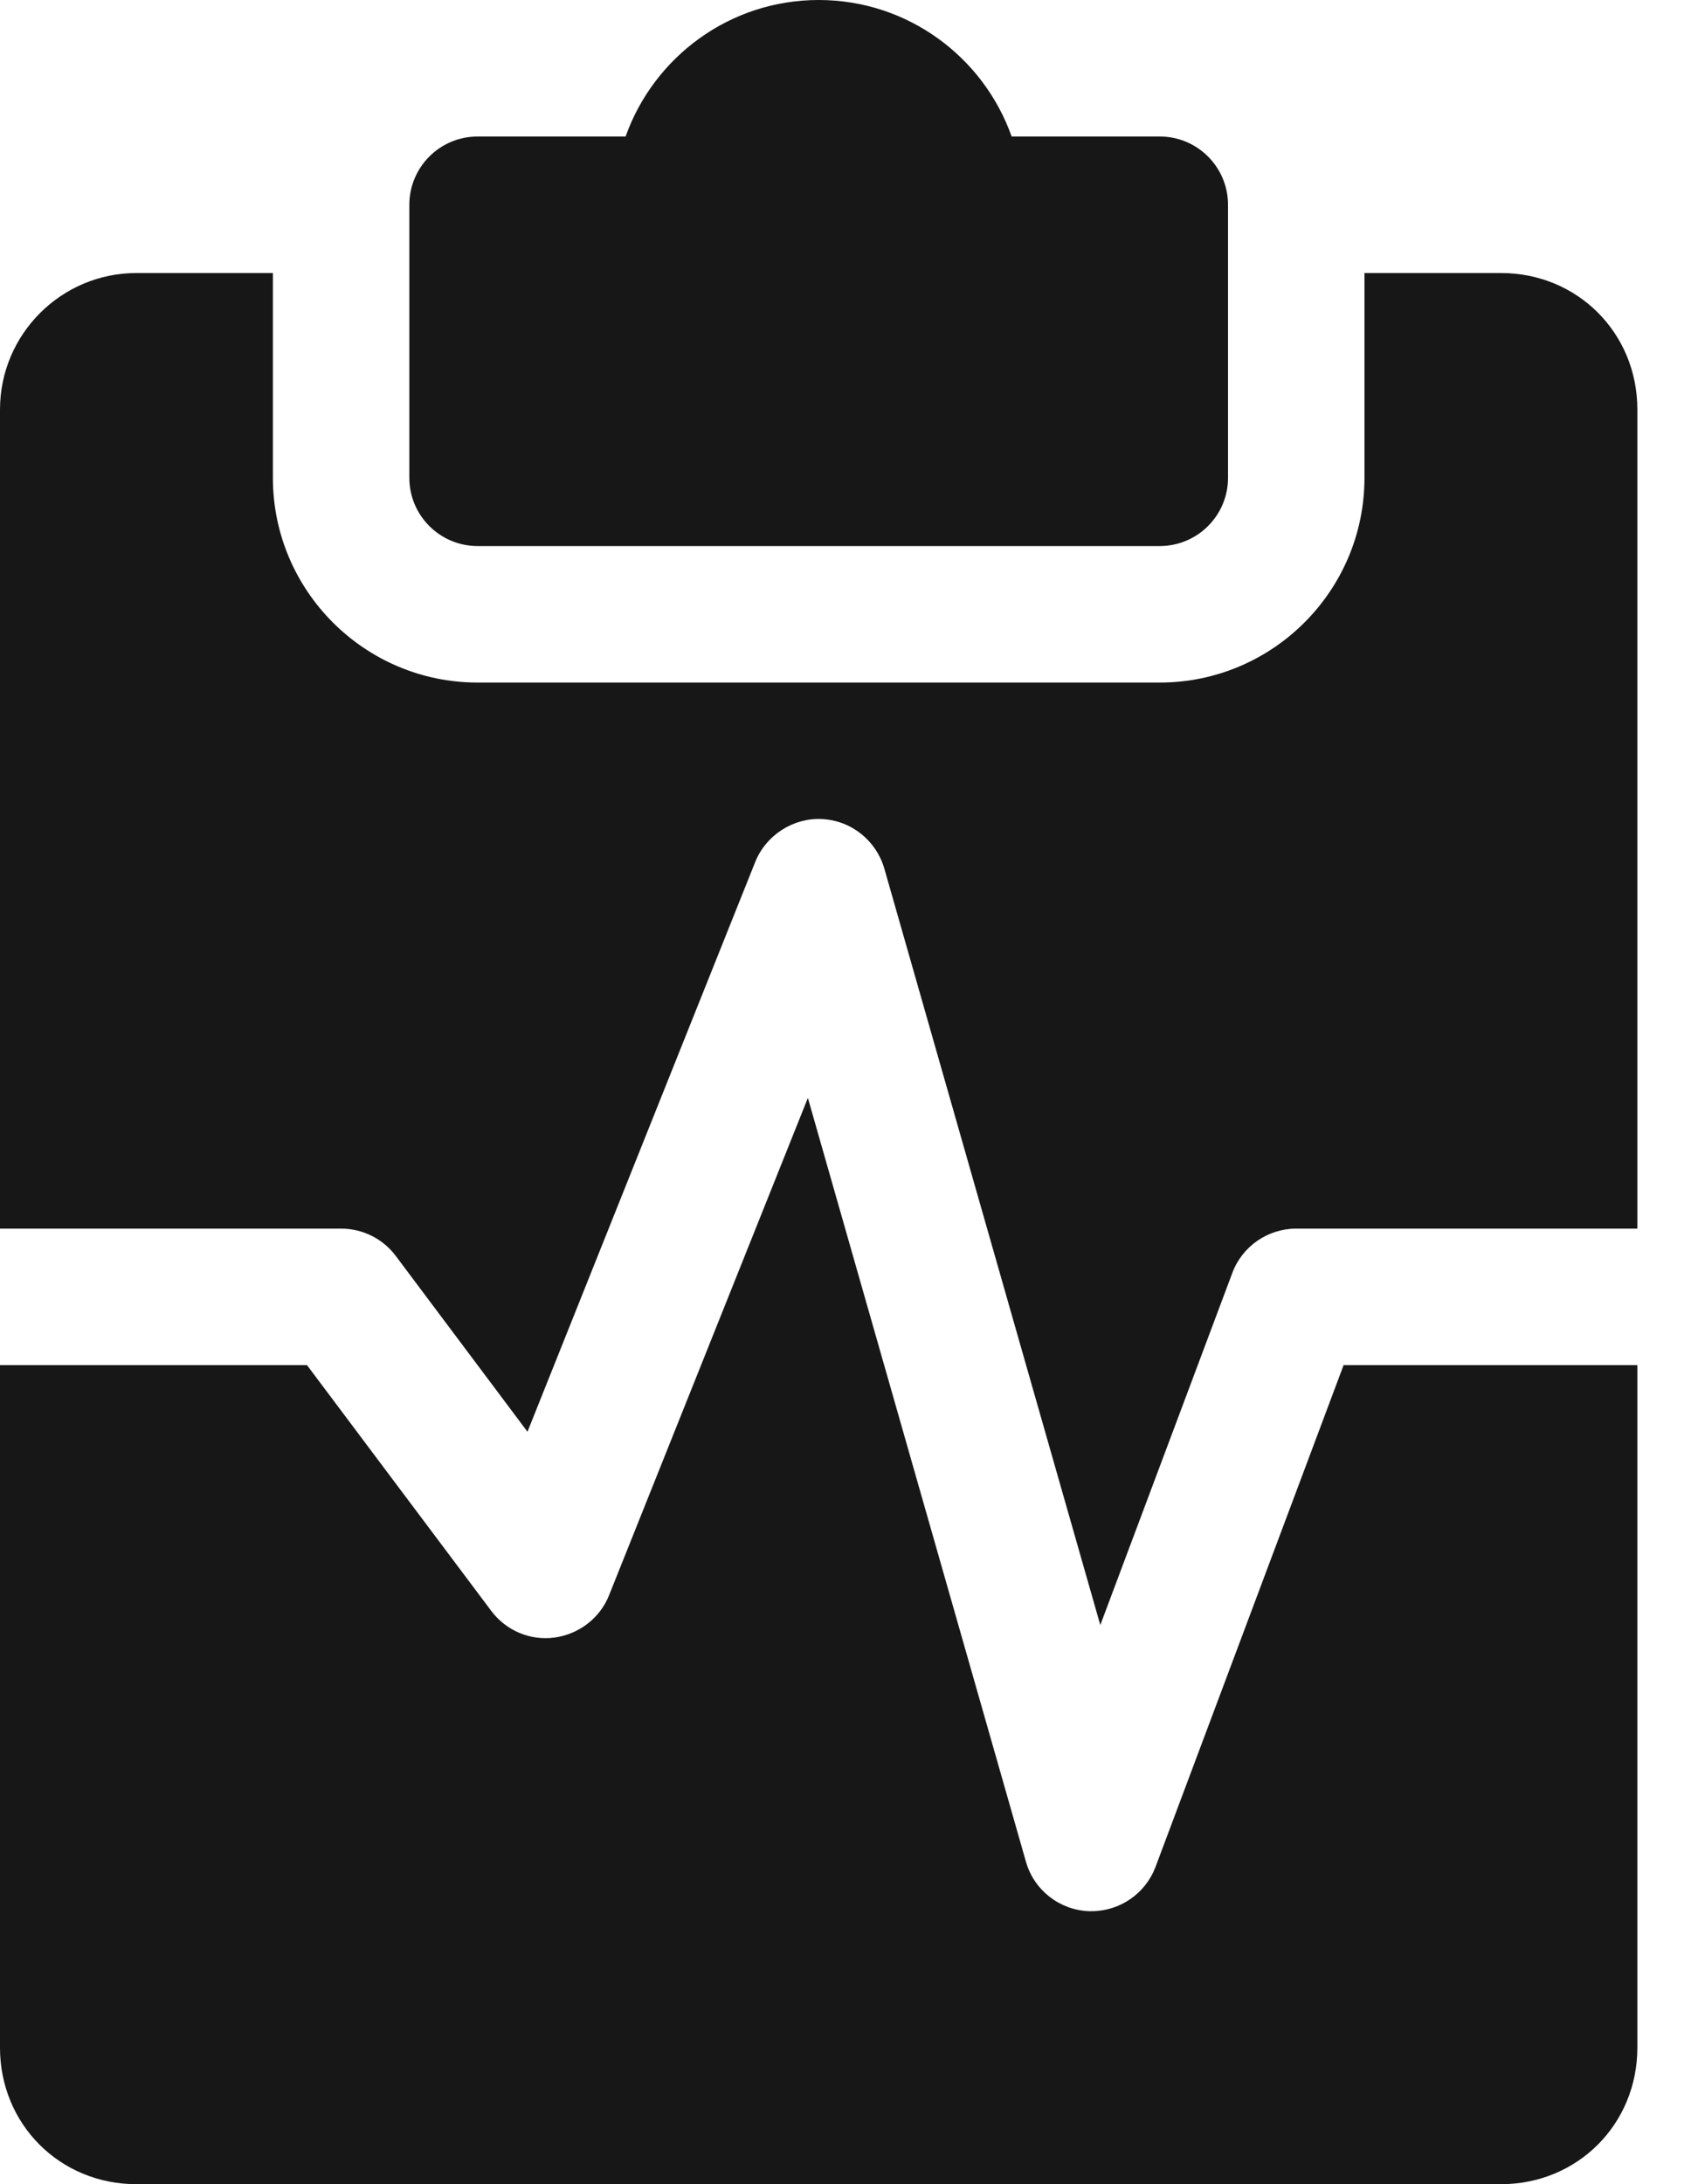 <svg width="14" height="18" viewBox="0 0 14 18" fill="none" xmlns="http://www.w3.org/2000/svg">
<path d="M9.562 1.125H8.341C8.109 0.47 7.484 0 6.75 0C6.016 0 5.391 0.47 5.158 1.125H3.938C3.627 1.125 3.375 1.377 3.375 1.688V3.938C3.375 4.248 3.627 4.5 3.938 4.5H9.562C9.873 4.5 10.125 4.248 10.125 3.938V1.688C10.125 1.377 9.873 1.125 9.562 1.125Z" fill="#171717"/>
<path d="M11.078 11.25L9.527 15.386C9.444 15.605 9.234 15.75 9 15.75C8.992 15.75 8.984 15.75 8.976 15.75C8.735 15.74 8.525 15.576 8.459 15.343L6.661 9.048L5.022 13.146C4.947 13.335 4.774 13.467 4.573 13.495C4.371 13.523 4.171 13.437 4.05 13.275L2.531 11.25H0V16.875C0 17.506 0.494 18 1.125 18H12.375C13.006 18 13.5 17.506 13.5 16.875V11.25H11.078Z" fill="#171717"/>
<path d="M12.375 2.25H11.25V3.938C11.25 4.868 10.493 5.625 9.562 5.625H3.938C3.007 5.625 2.25 4.868 2.25 3.938V2.25H1.125C0.505 2.25 0 2.755 0 3.375V10.125H2.812C2.989 10.125 3.157 10.208 3.263 10.35L4.349 11.799L6.227 7.103C6.317 6.88 6.544 6.737 6.778 6.75C7.019 6.762 7.224 6.927 7.291 7.157L9.072 13.392L10.161 10.489C10.243 10.27 10.454 10.125 10.688 10.125H13.5V3.375C13.5 2.744 13.006 2.25 12.375 2.25Z" fill="#171717"/>
</svg>
